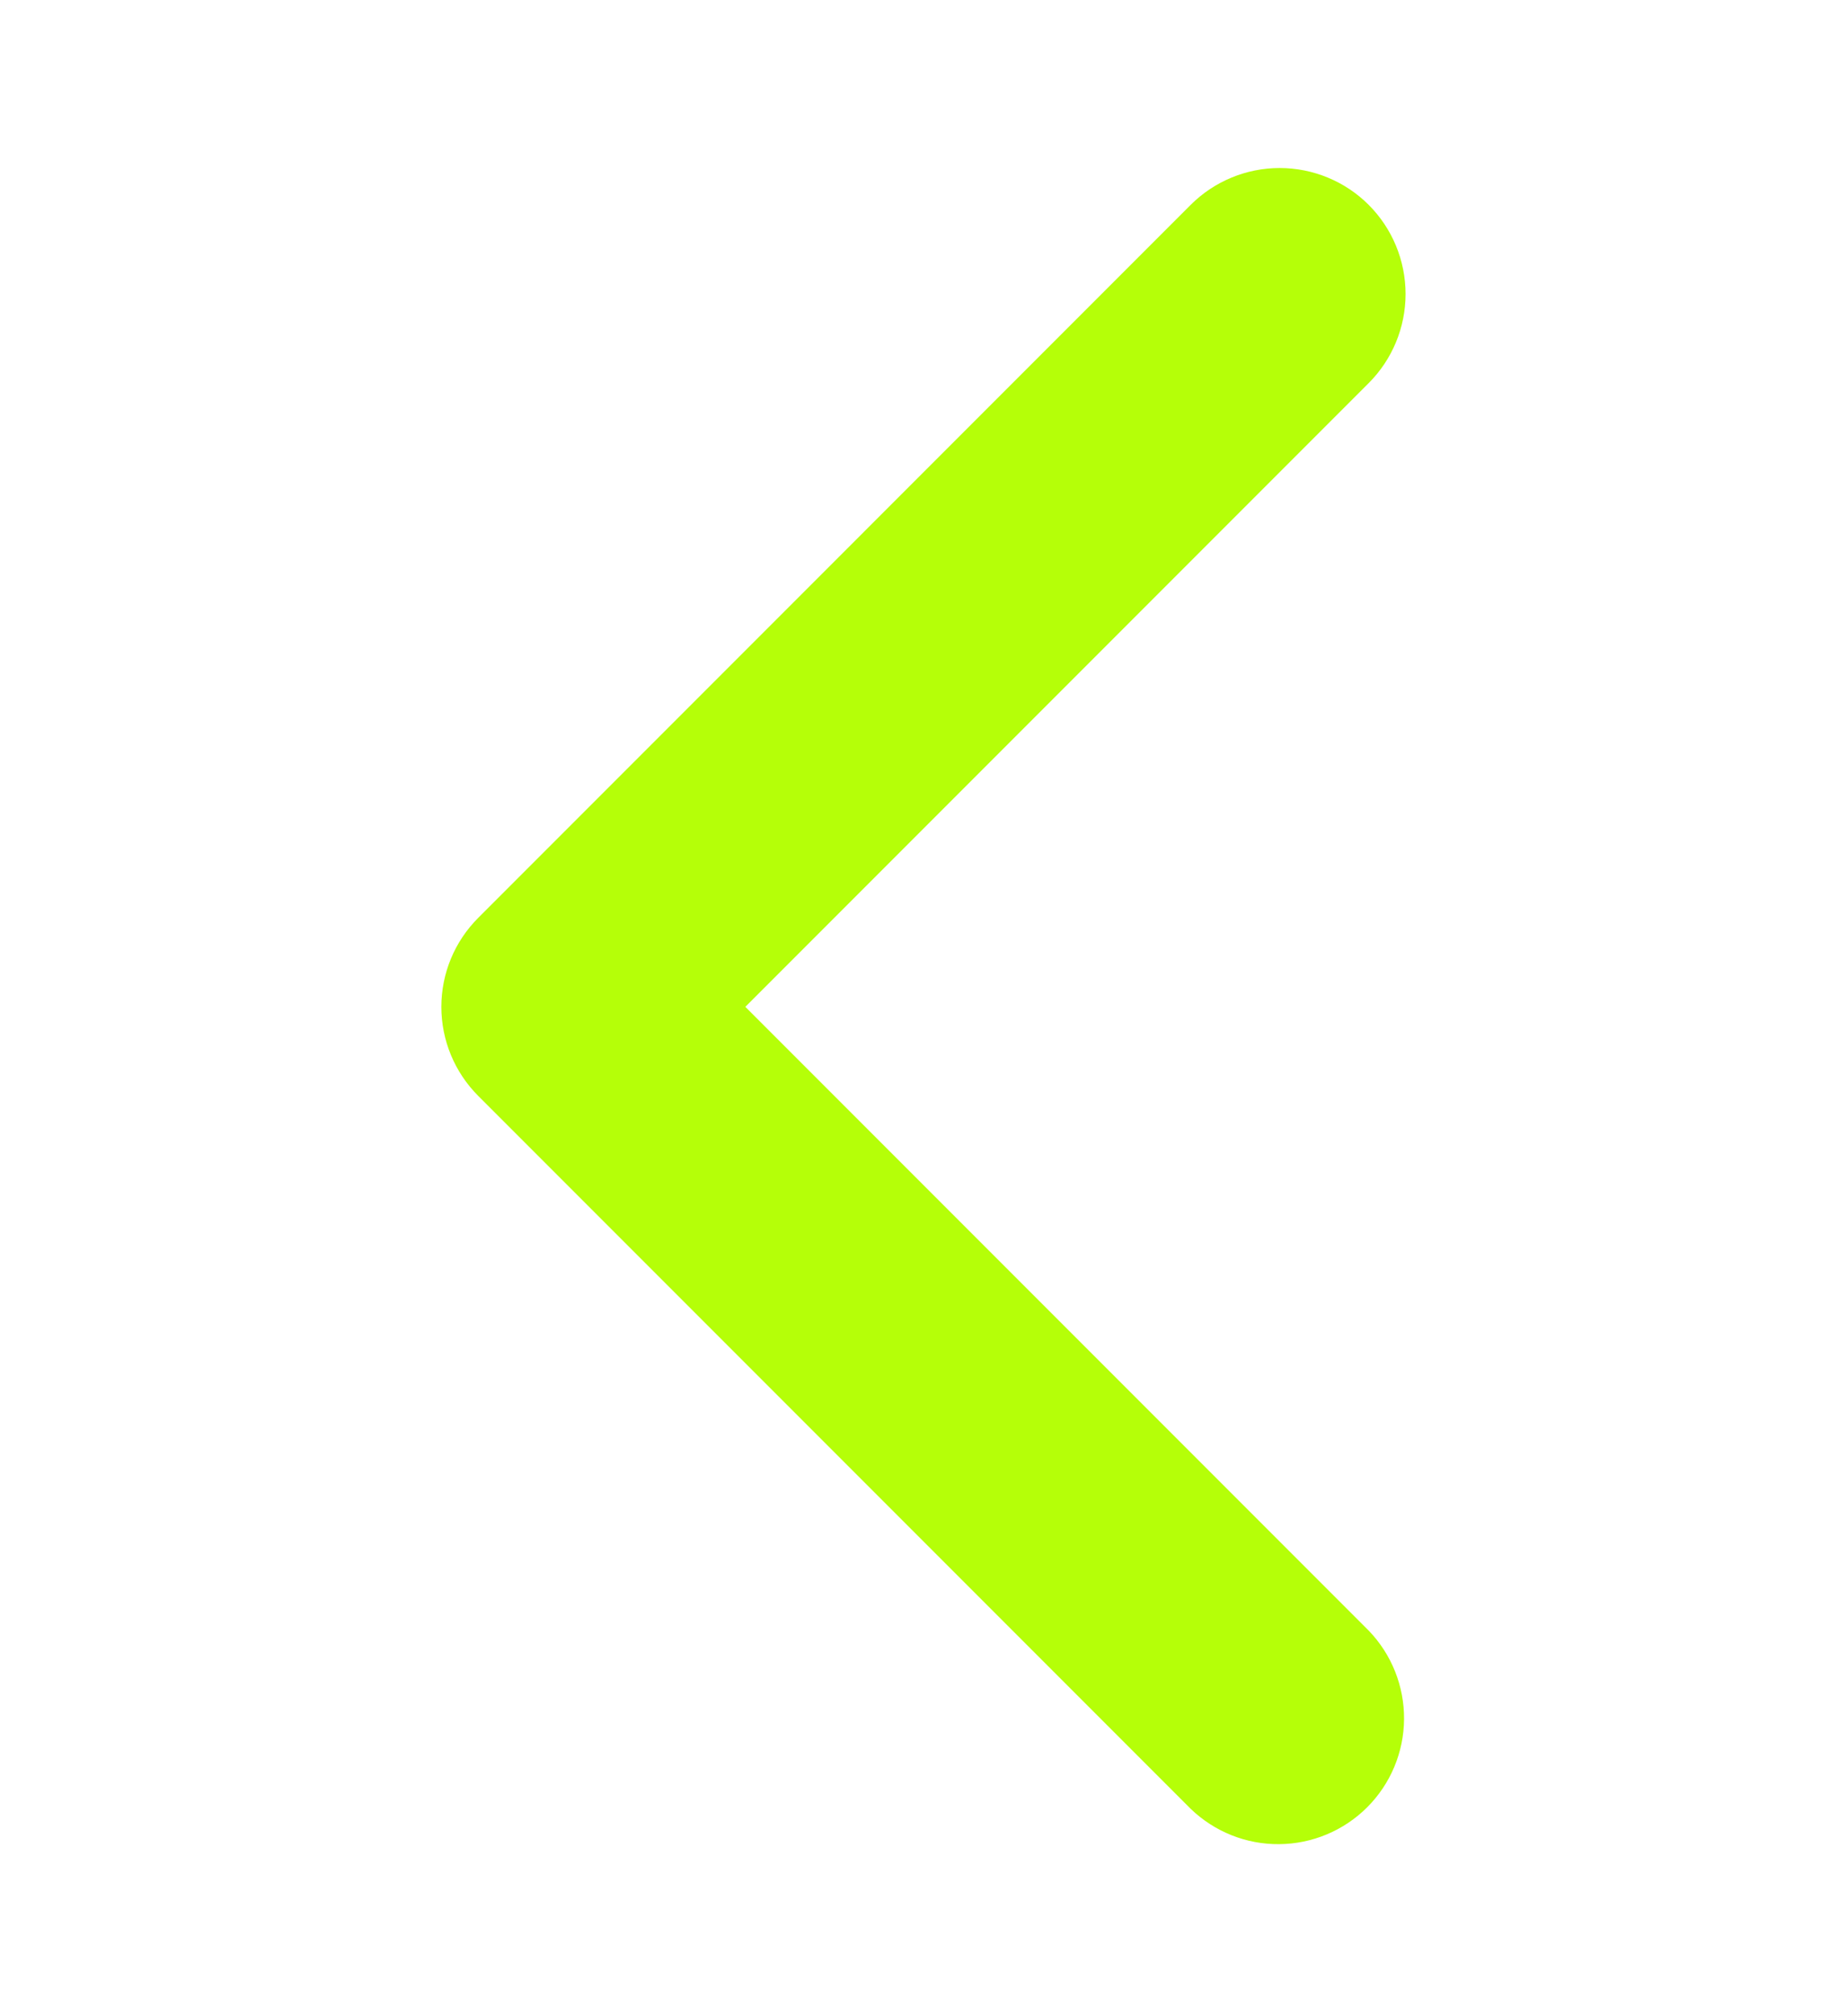 <svg width="22" height="24" viewBox="0 0 22 24" fill="none" xmlns="http://www.w3.org/2000/svg">
<path d="M16.303 2.439C16.584 2.72 16.742 3.102 16.742 3.5C16.742 3.897 16.584 4.279 16.303 4.56L8.878 11.985L16.303 19.41C16.576 19.693 16.727 20.072 16.724 20.465C16.721 20.859 16.563 21.235 16.285 21.513C16.007 21.791 15.63 21.949 15.237 21.952C14.844 21.956 14.465 21.804 14.182 21.531L5.697 13.046C5.415 12.764 5.257 12.383 5.257 11.985C5.257 11.587 5.415 11.206 5.697 10.925L14.182 2.439C14.463 2.158 14.845 2 15.242 2C15.64 2 16.022 2.158 16.303 2.439Z" fill="#B5FF08"/>
</svg>
